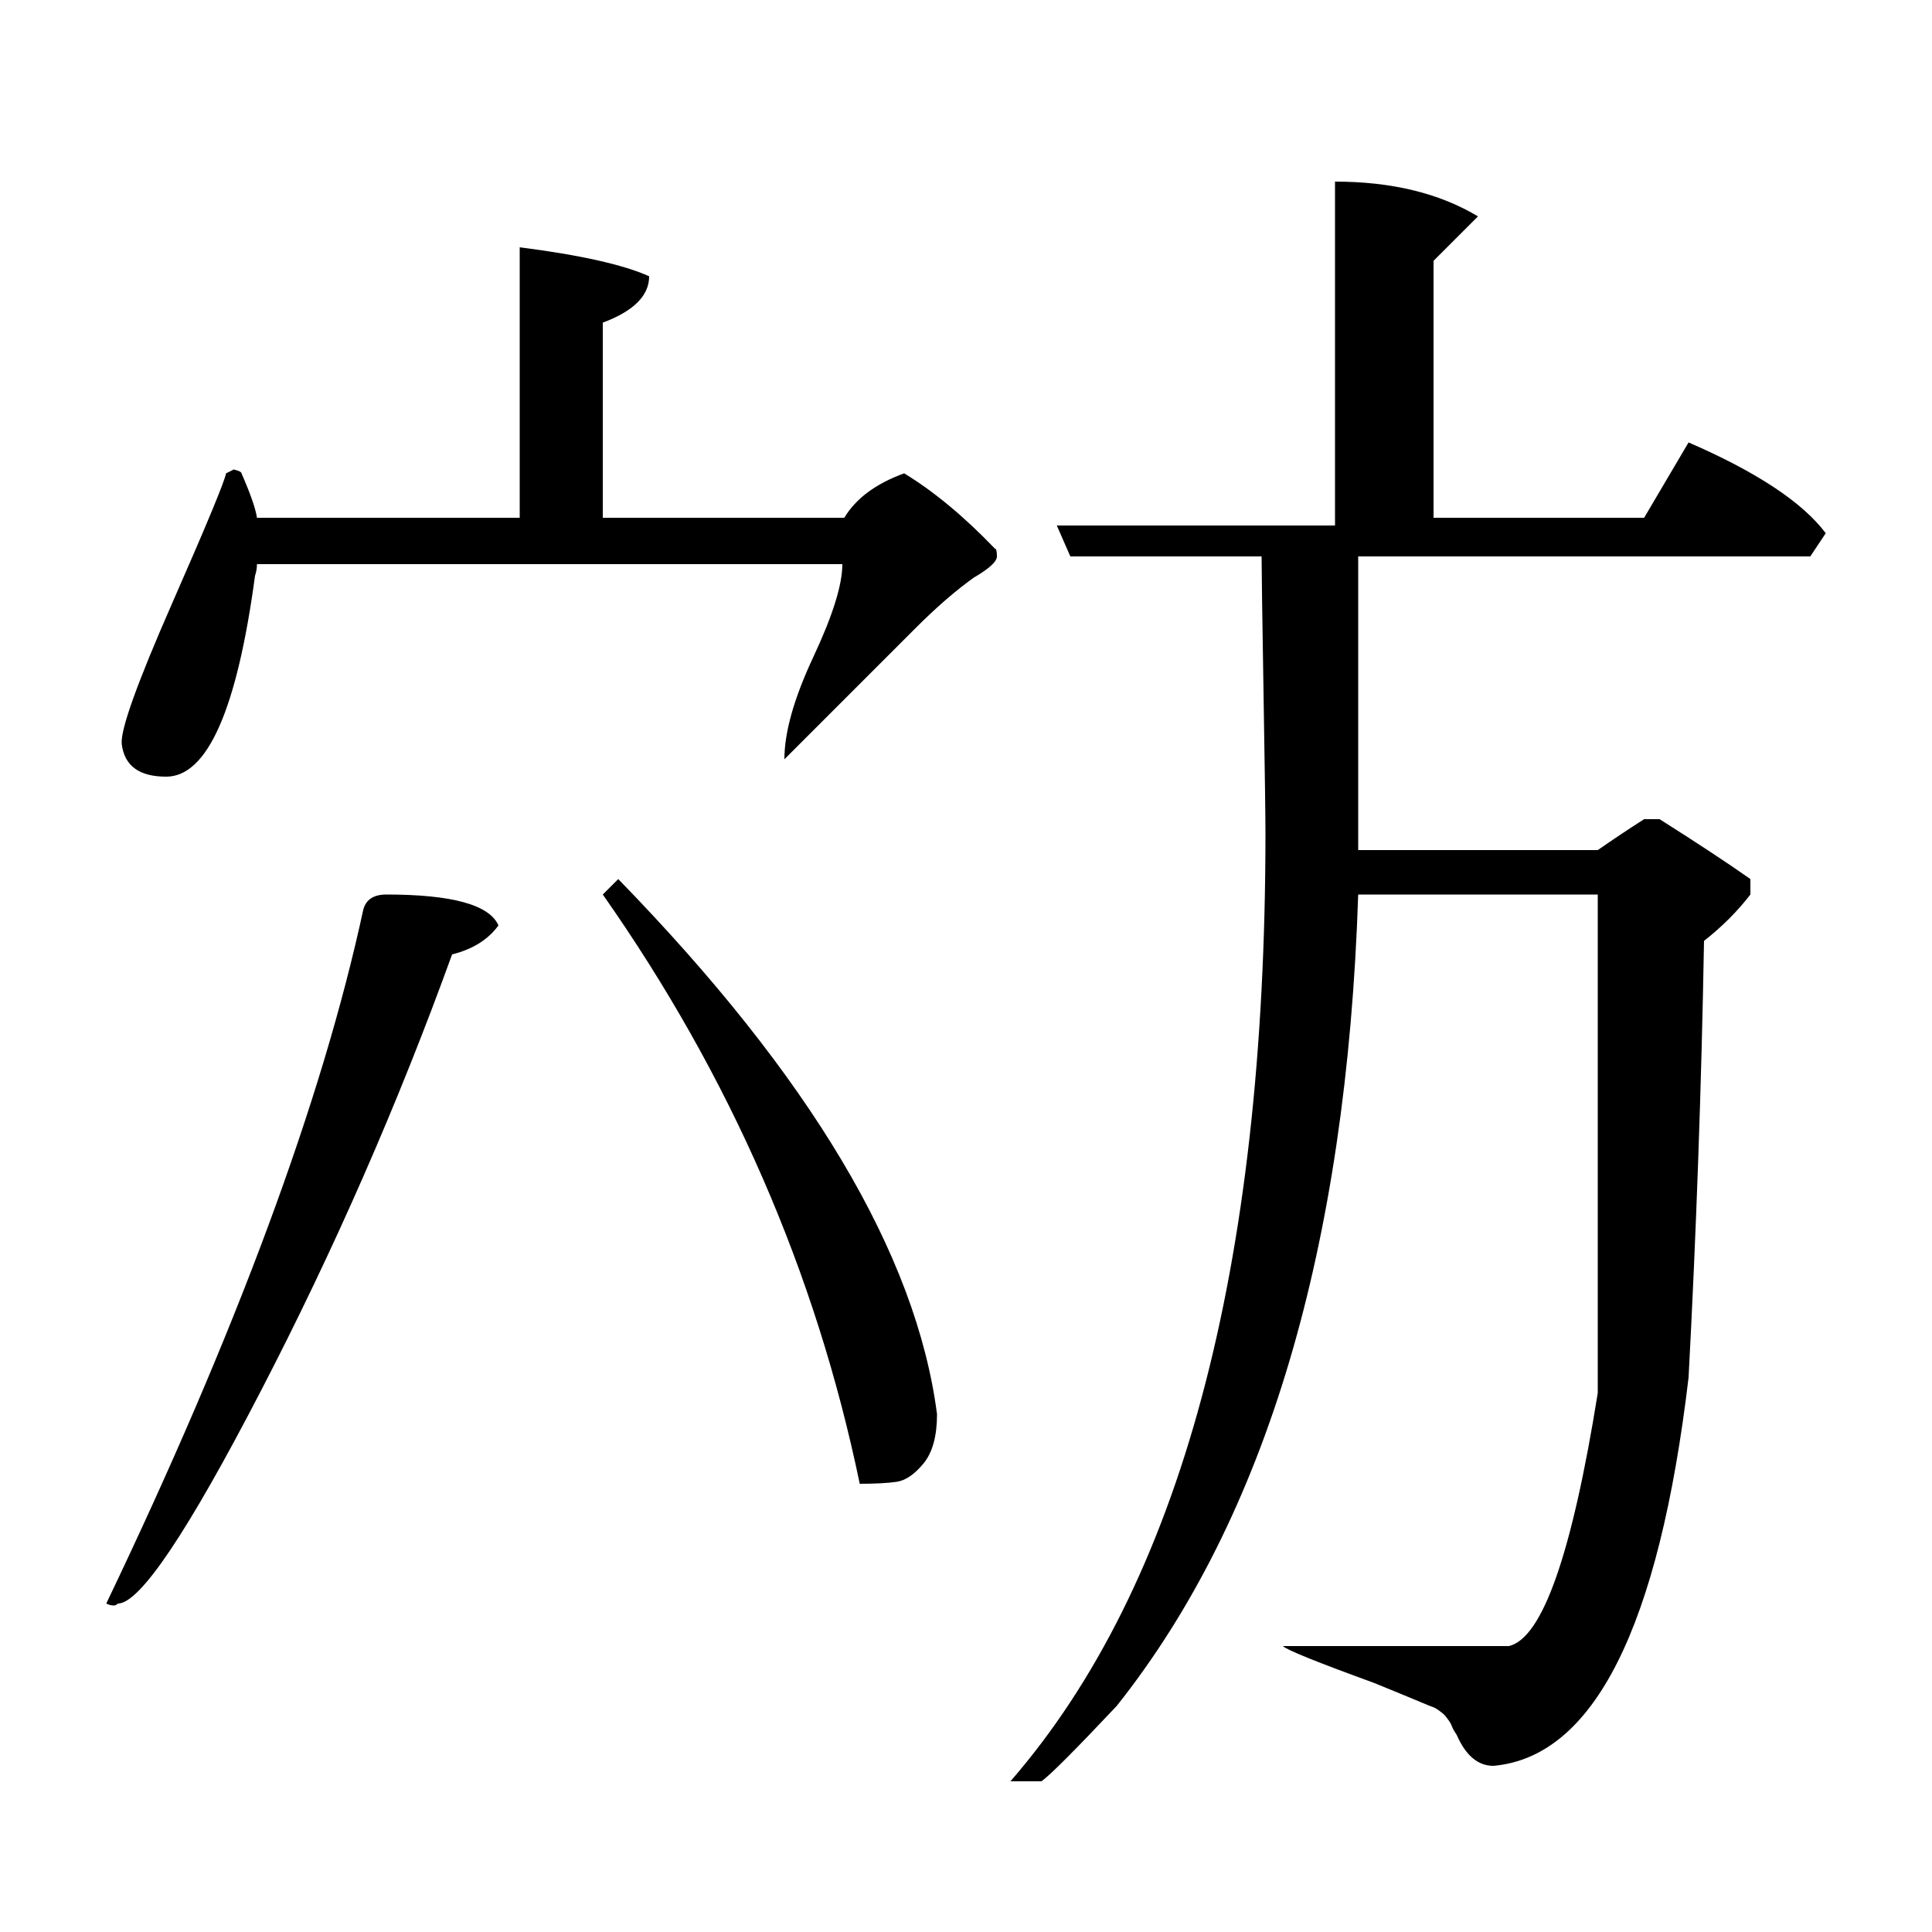 <?xml version="1.0" standalone="no"?>
<!DOCTYPE svg PUBLIC "-//W3C//DTD SVG 1.1//EN" "http://www.w3.org/Graphics/SVG/1.1/DTD/svg11.dtd" >
<svg xmlns="http://www.w3.org/2000/svg" xmlns:xlink="http://www.w3.org/1999/xlink" version="1.1" viewBox="0 -140 1000 1000">
  <g transform="matrix(1 0 0 -1 0 860)">
   <path fill="currentColor"
d="M653 712h-99l-7 16h144v178q44 0 74 -18l-23 -23v-133h109l23 39q53 -23 71 -47l-8 -12h-234v-152h124q13 9 24 16h8q30 -19 47 -31v-8q-10 -13 -24 -24q-2 -113 -8 -226q-23 -194 -101 -201q-12 0 -19 16q-2 3 -2.5 4.5t-2 3.5t-2 2.5t-2.5 2t-3.5 2t-5 2t-6 2.5
t-8.5 3.5t-11 4.5q-44 16 -47 19h117q26 6 46 131v258h-124q-9 -274 -125 -420q-33 -35 -39 -39h-16q132 152 132 491q0 12 -1 72.5t-1 70.5zM200 537q51 0 58 -16q-8 -11 -24 -15q-42 -116 -99 -226t-74 -110q-1 -1 -2 -1q-2 0 -4 1q101 211 133 359q2 8 12 8zM312 537l8 8
q149 -153 165 -277q0 -17 -7 -25.5t-14 -9.5t-19 -1q-34 164 -133 305zM133 732h136v140q47 -6 67 -15q0 -15 -24 -24v-101h125q9 15 31 23q23 -14 47 -39q1 0 1 -4t-12 -11q-14 -10 -30 -26l-68 -68q0 21 15 53t15 48h-303q0 -3 -1 -6q-14 -104 -46 -104q-21 0 -23 17
q-1 11 26 72.5t28 67.5l4 2q4 -1 4 -2q7 -16 8 -23z" />
  </g>

</svg>
